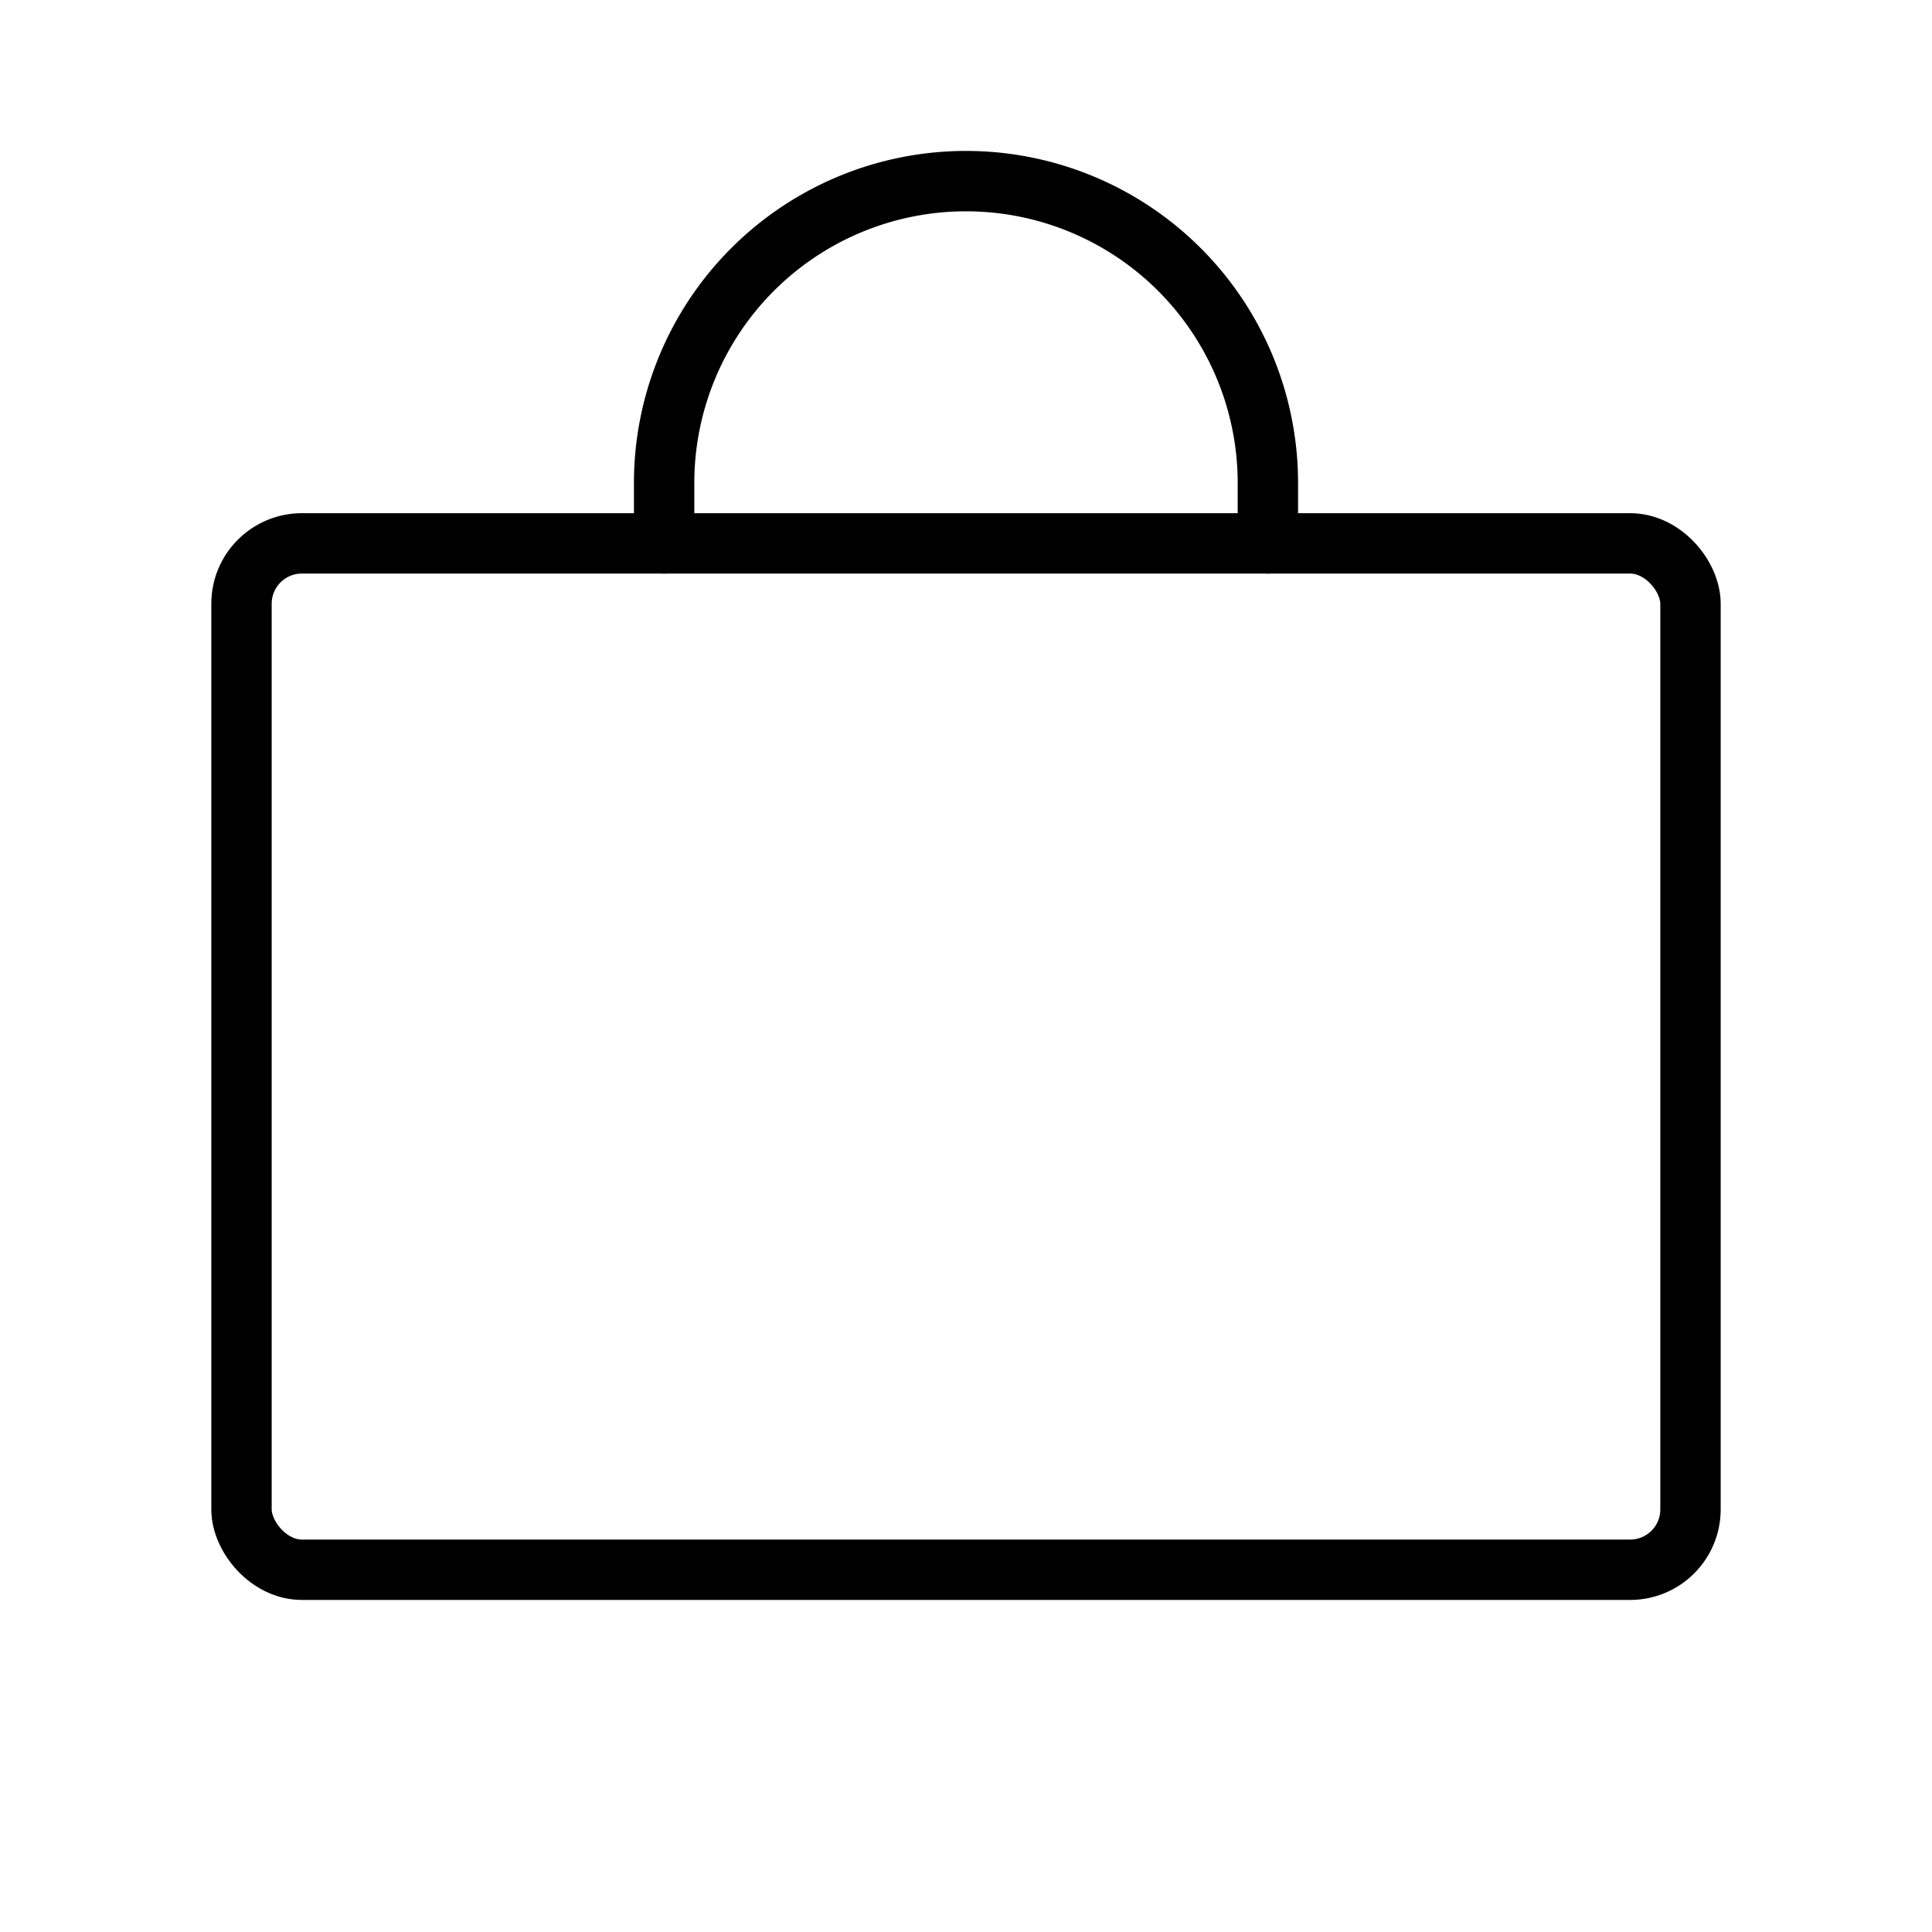 <svg xmlns="http://www.w3.org/2000/svg" viewBox="0 0 256 256"><path fill="none" d="M0 0h256v256H0z"/><rect width="192" height="136" x="32" y="72" fill="none" stroke="currentColor" stroke-linecap="round" stroke-linejoin="round" stroke-width="8" rx="8"/><path fill="none" stroke="currentColor" stroke-linecap="round" stroke-linejoin="round" stroke-width="8" d="M88 72v-8a40 40 0 0 1 80 0v8"/></svg>